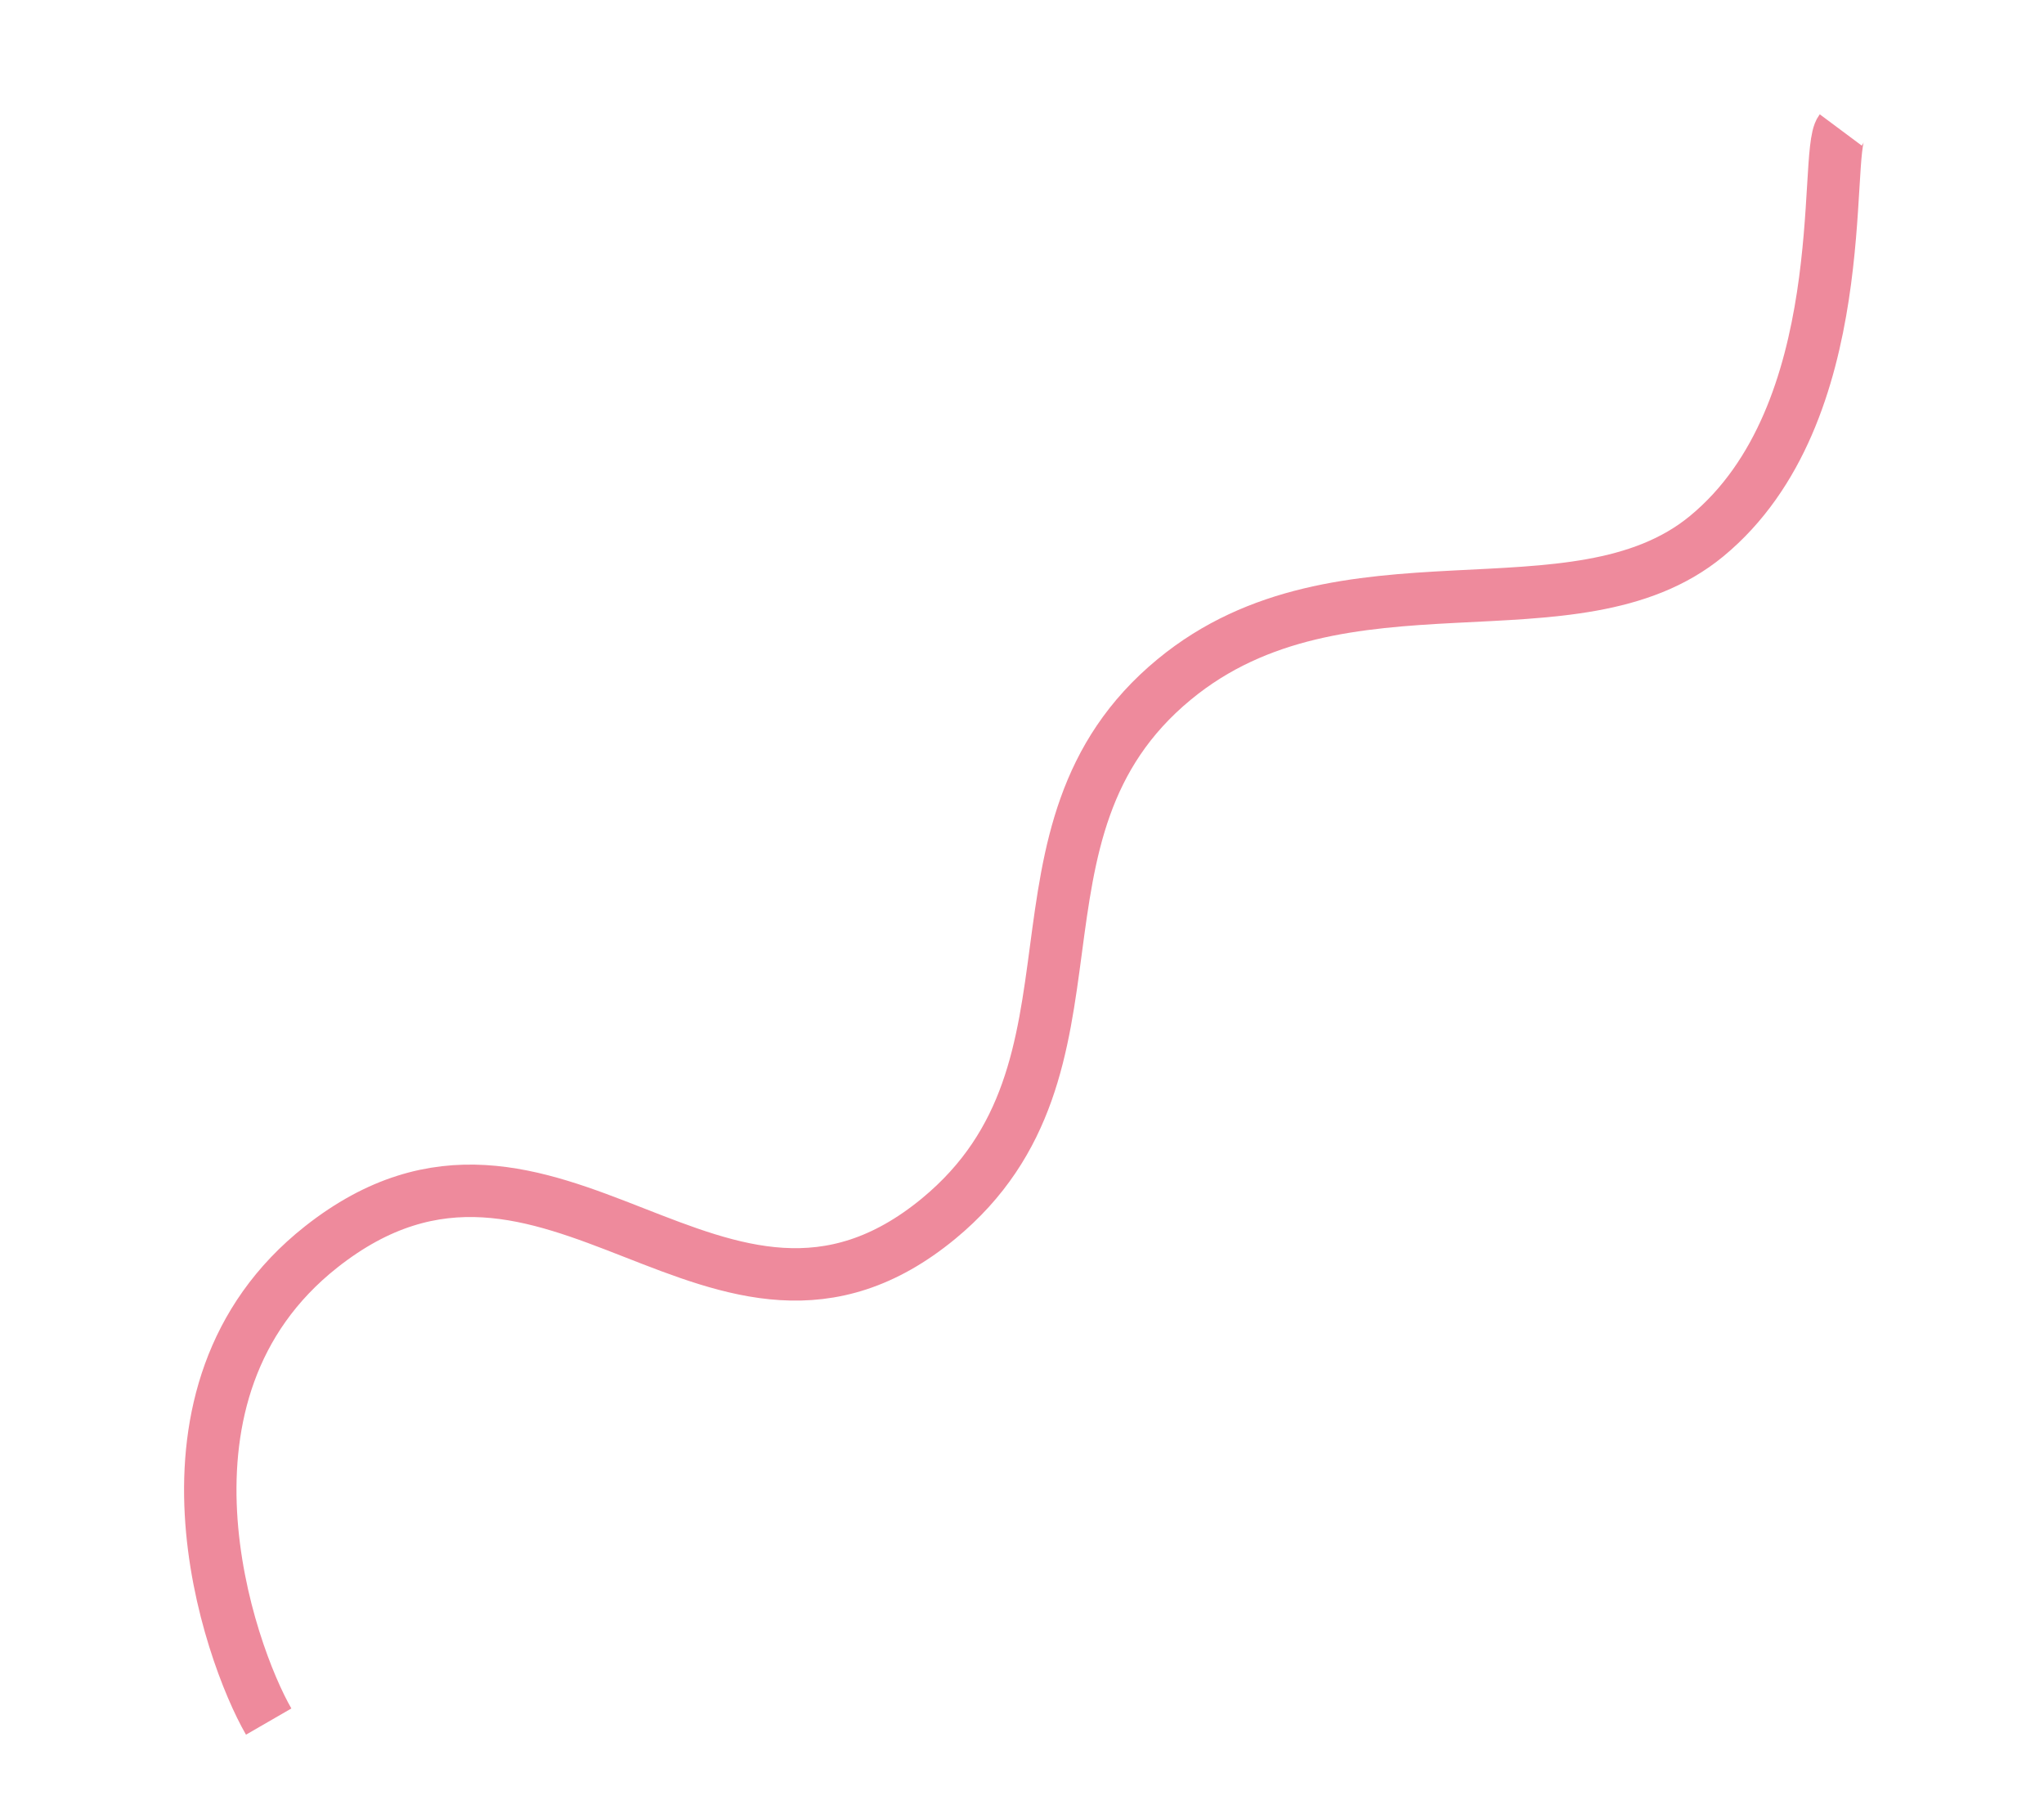 <svg width="78" height="69" viewBox="0 0 78 69" fill="none" xmlns="http://www.w3.org/2000/svg">
<path d="M10.253 65.679C8.742 63.062 5.217 53.124 12.257 47.57C21.055 40.626 27.418 53.413 35.819 46.49C42.819 40.72 37.76 31.729 44.811 25.918C51.203 20.651 60.098 24.599 65.127 20.455C70.802 15.778 69.575 5.856 70.244 4.958" stroke="#EE8A9C" stroke-width="2"/>
</svg>
